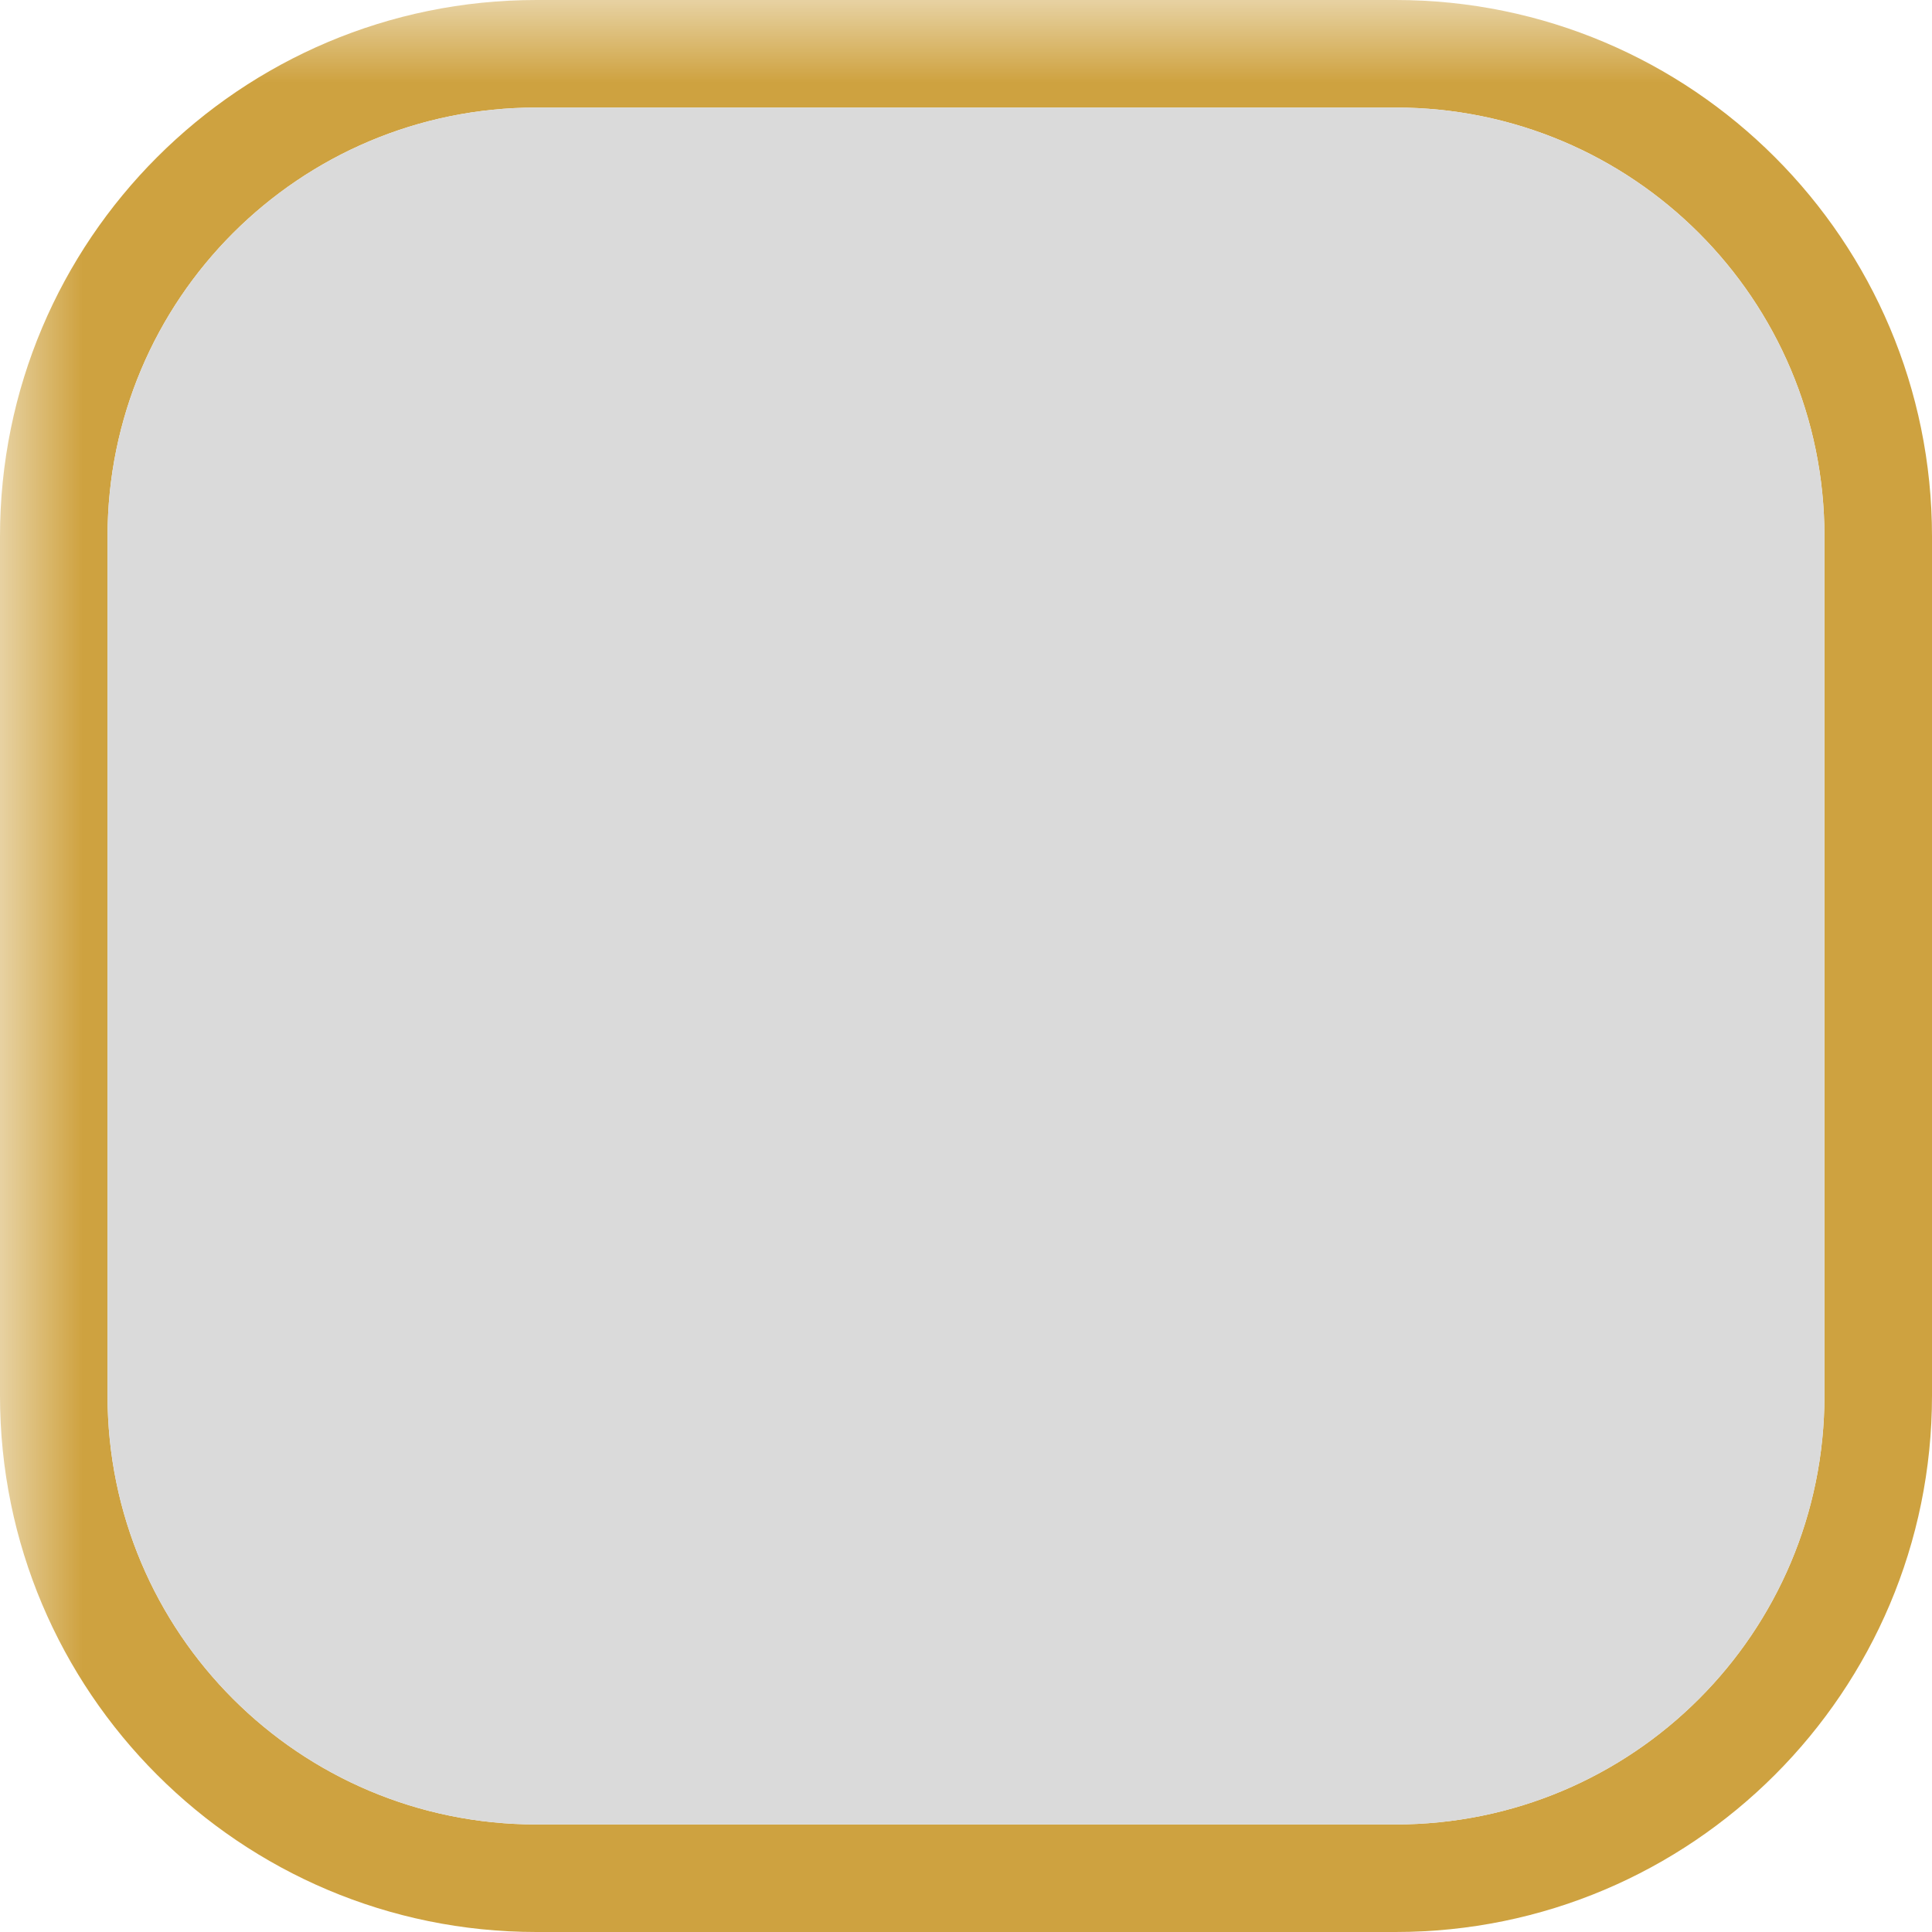 <?xml version="1.0" encoding="UTF-8"?>
<svg xmlns="http://www.w3.org/2000/svg" xmlns:xlink="http://www.w3.org/1999/xlink" width="12" height="12" viewBox="0 0 12 12">
<defs>
<filter id="filter-remove-color" x="0%" y="0%" width="100%" height="100%">
<feColorMatrix color-interpolation-filters="sRGB" values="0 0 0 0 1 0 0 0 0 1 0 0 0 0 1 0 0 0 1 0" />
</filter>
<mask id="mask-0">
<g filter="url(#filter-remove-color)">
<rect x="-1.2" y="-1.2" width="14.4" height="14.4" fill="rgb(0%, 0%, 0%)" fill-opacity="0.75"/>
</g>
</mask>
<clipPath id="clip-0">
<rect x="0" y="0" width="12" height="12"/>
</clipPath>
<g id="source-7" clip-path="url(#clip-0)">
<path fill-rule="evenodd" fill="rgb(74.51%, 51.373%, 0%)" fill-opacity="1" d="M 8.668 0.668 L 3.332 0.668 C 1.859 0.668 0.668 1.859 0.668 3.332 L 0.668 8.668 C 0.668 10.141 1.859 11.332 3.332 11.332 L 8.668 11.332 C 10.141 11.332 11.332 10.141 11.332 8.668 L 11.332 3.332 C 11.332 1.859 10.141 0.668 8.668 0.668 Z M 3.332 0 C 1.492 0 0 1.492 0 3.332 L 0 8.668 C 0 10.508 1.492 12 3.332 12 L 8.668 12 C 10.508 12 12 10.508 12 8.668 L 12 3.332 C 12 1.492 10.508 0 8.668 0 Z M 3.332 0 "/>
</g>
</defs>
<g mask="url(#mask-0)">
<use xlink:href="#source-7"/>
</g>
<path fill-rule="nonzero" fill="rgb(85.49%, 85.49%, 85.49%)" fill-opacity="1" d="M 3.332 0.668 L 8.668 0.668 C 10.141 0.668 11.332 1.859 11.332 3.332 L 11.332 8.668 C 11.332 10.141 10.141 11.332 8.668 11.332 L 3.332 11.332 C 1.859 11.332 0.668 10.141 0.668 8.668 L 0.668 3.332 C 0.668 1.859 1.859 0.668 3.332 0.668 Z M 3.332 0.668 "/>
</svg>
